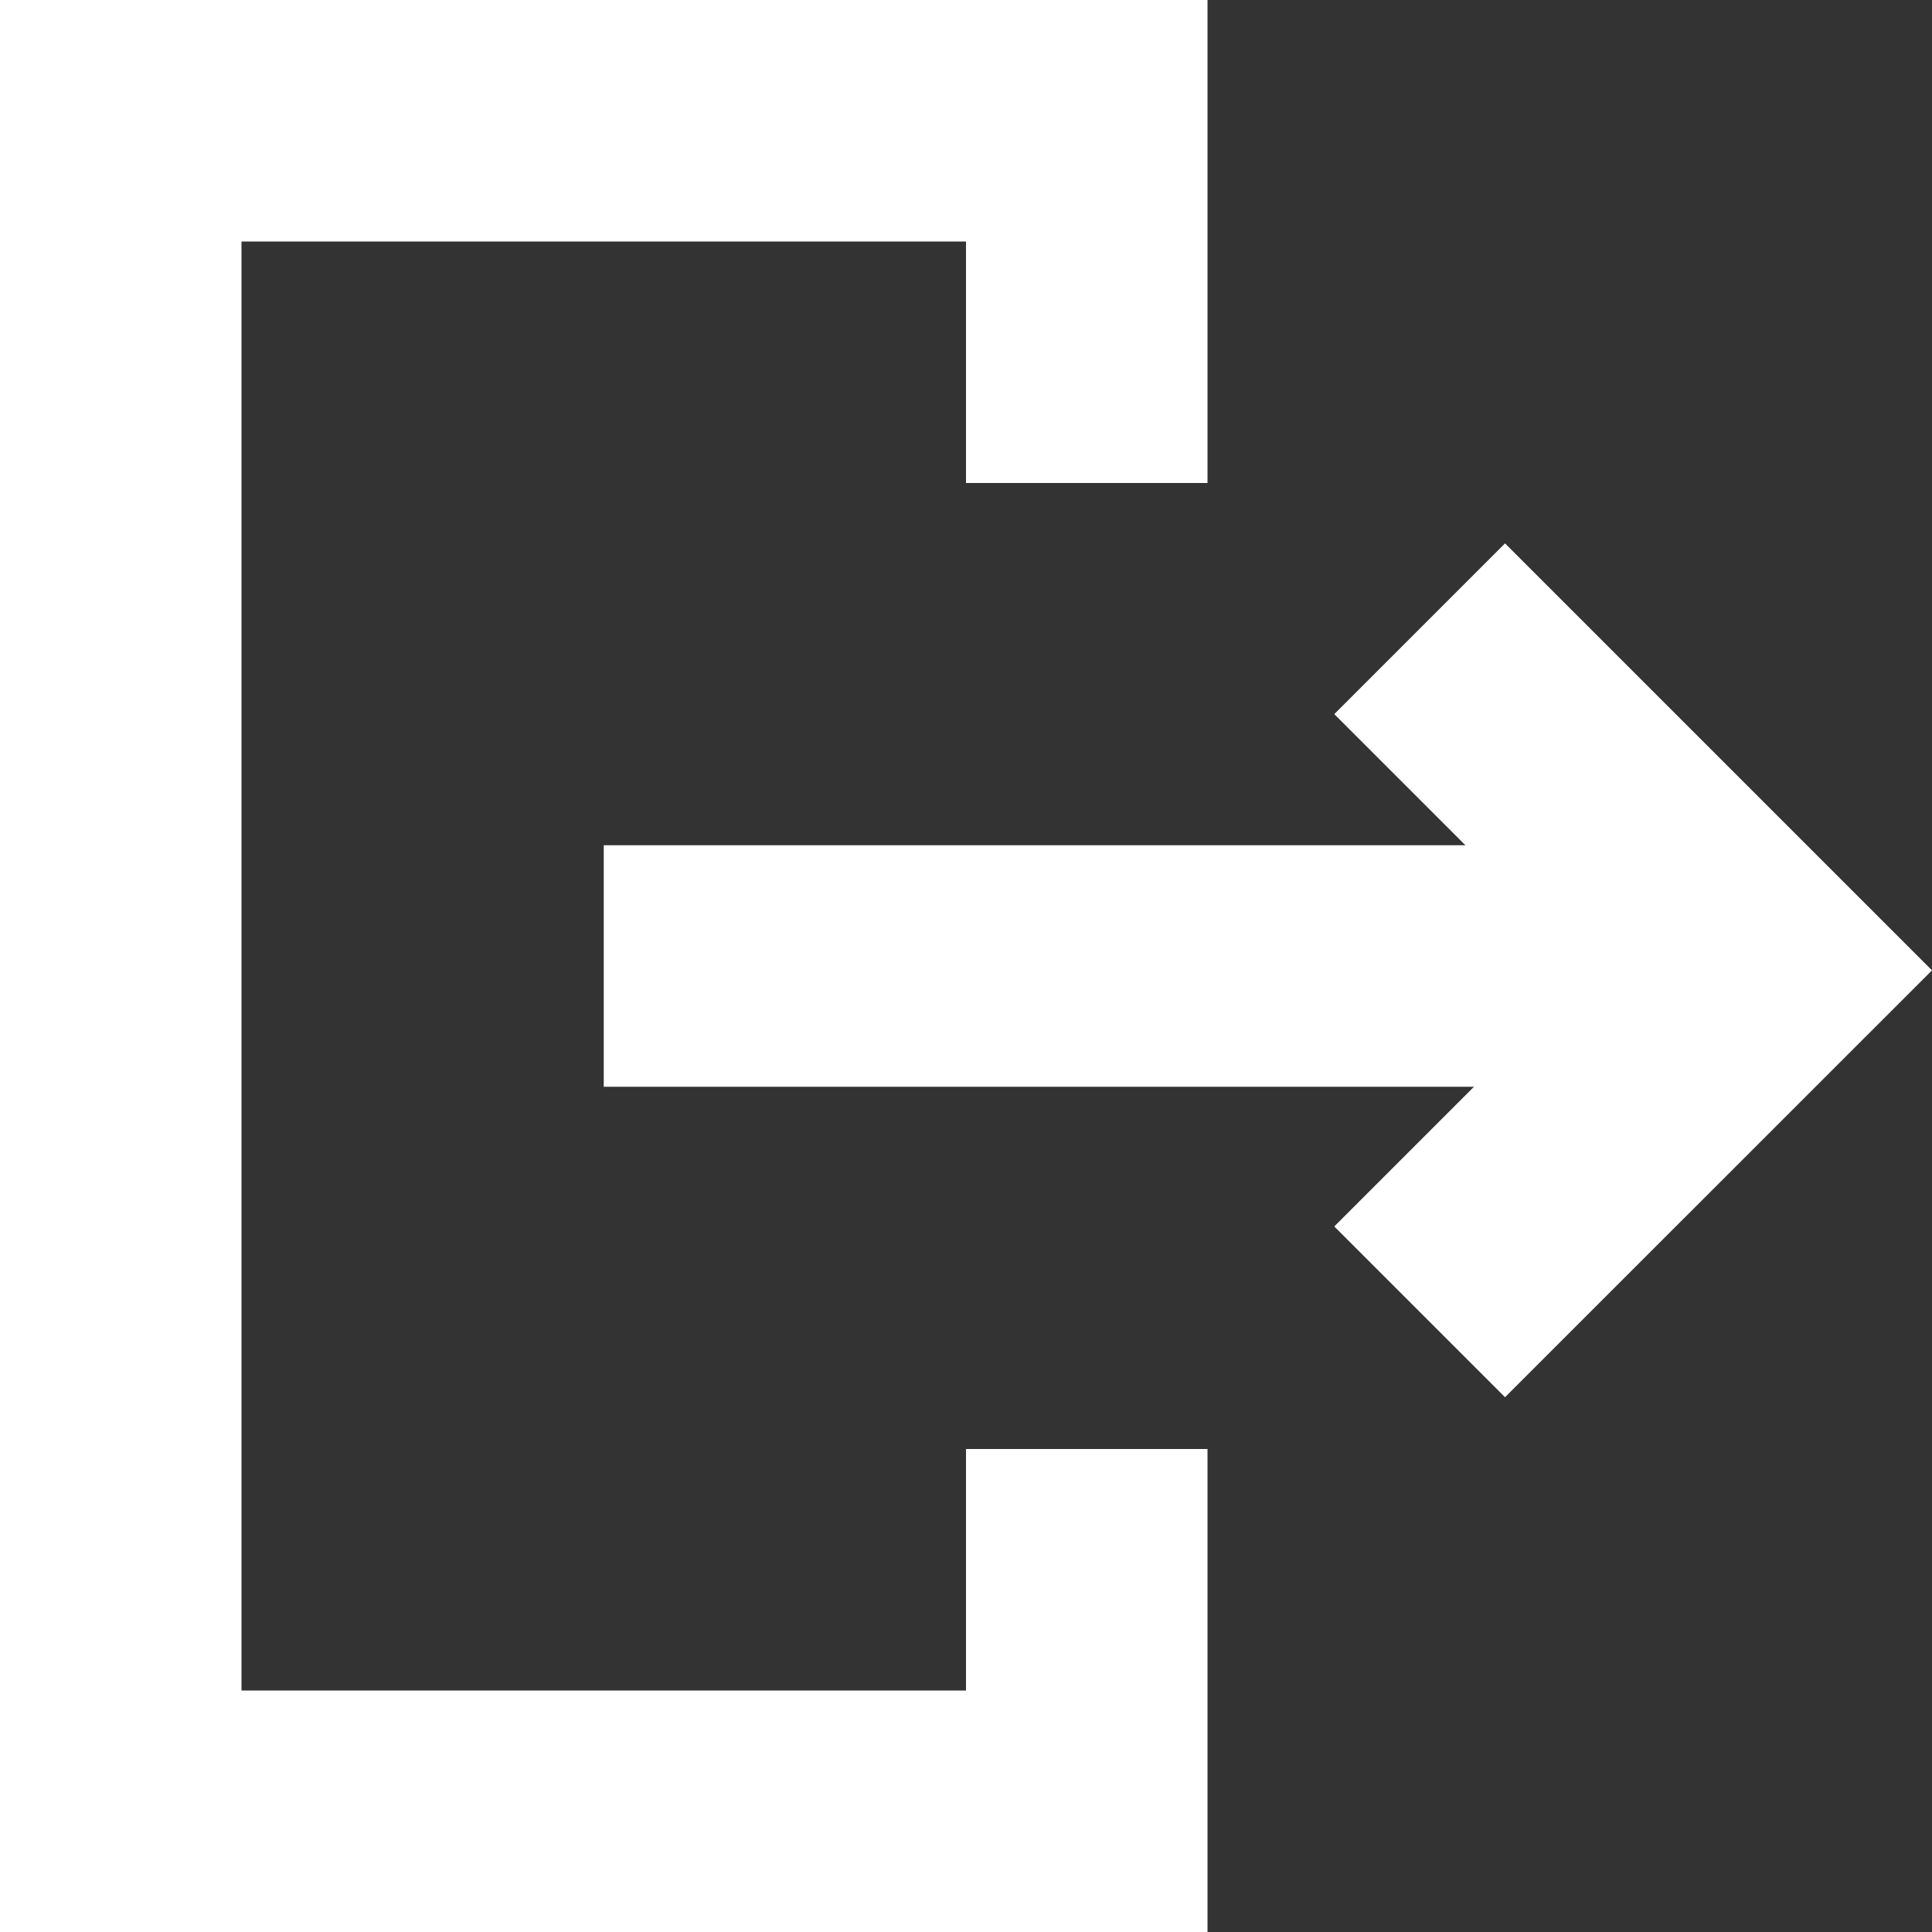 <svg fill="#FFFFFF" width="800px" height="800px" viewBox="0 0 16 16" xmlns="http://www.w3.org/2000/svg" style="background: none;">
    <rect x="0" y="0" width="16" height="16" fill="#333333" stroke="none"/>
    <path d="M12.207 9H5V7h7.136L11.05 5.914 12.464 4.5 16 8.036l-3.536 3.535-1.414-1.414L12.207 9zM10 4H8V2H2v12h6v-2h2v4H0V0h10v4z" fill-rule="evenodd"/>
</svg>
